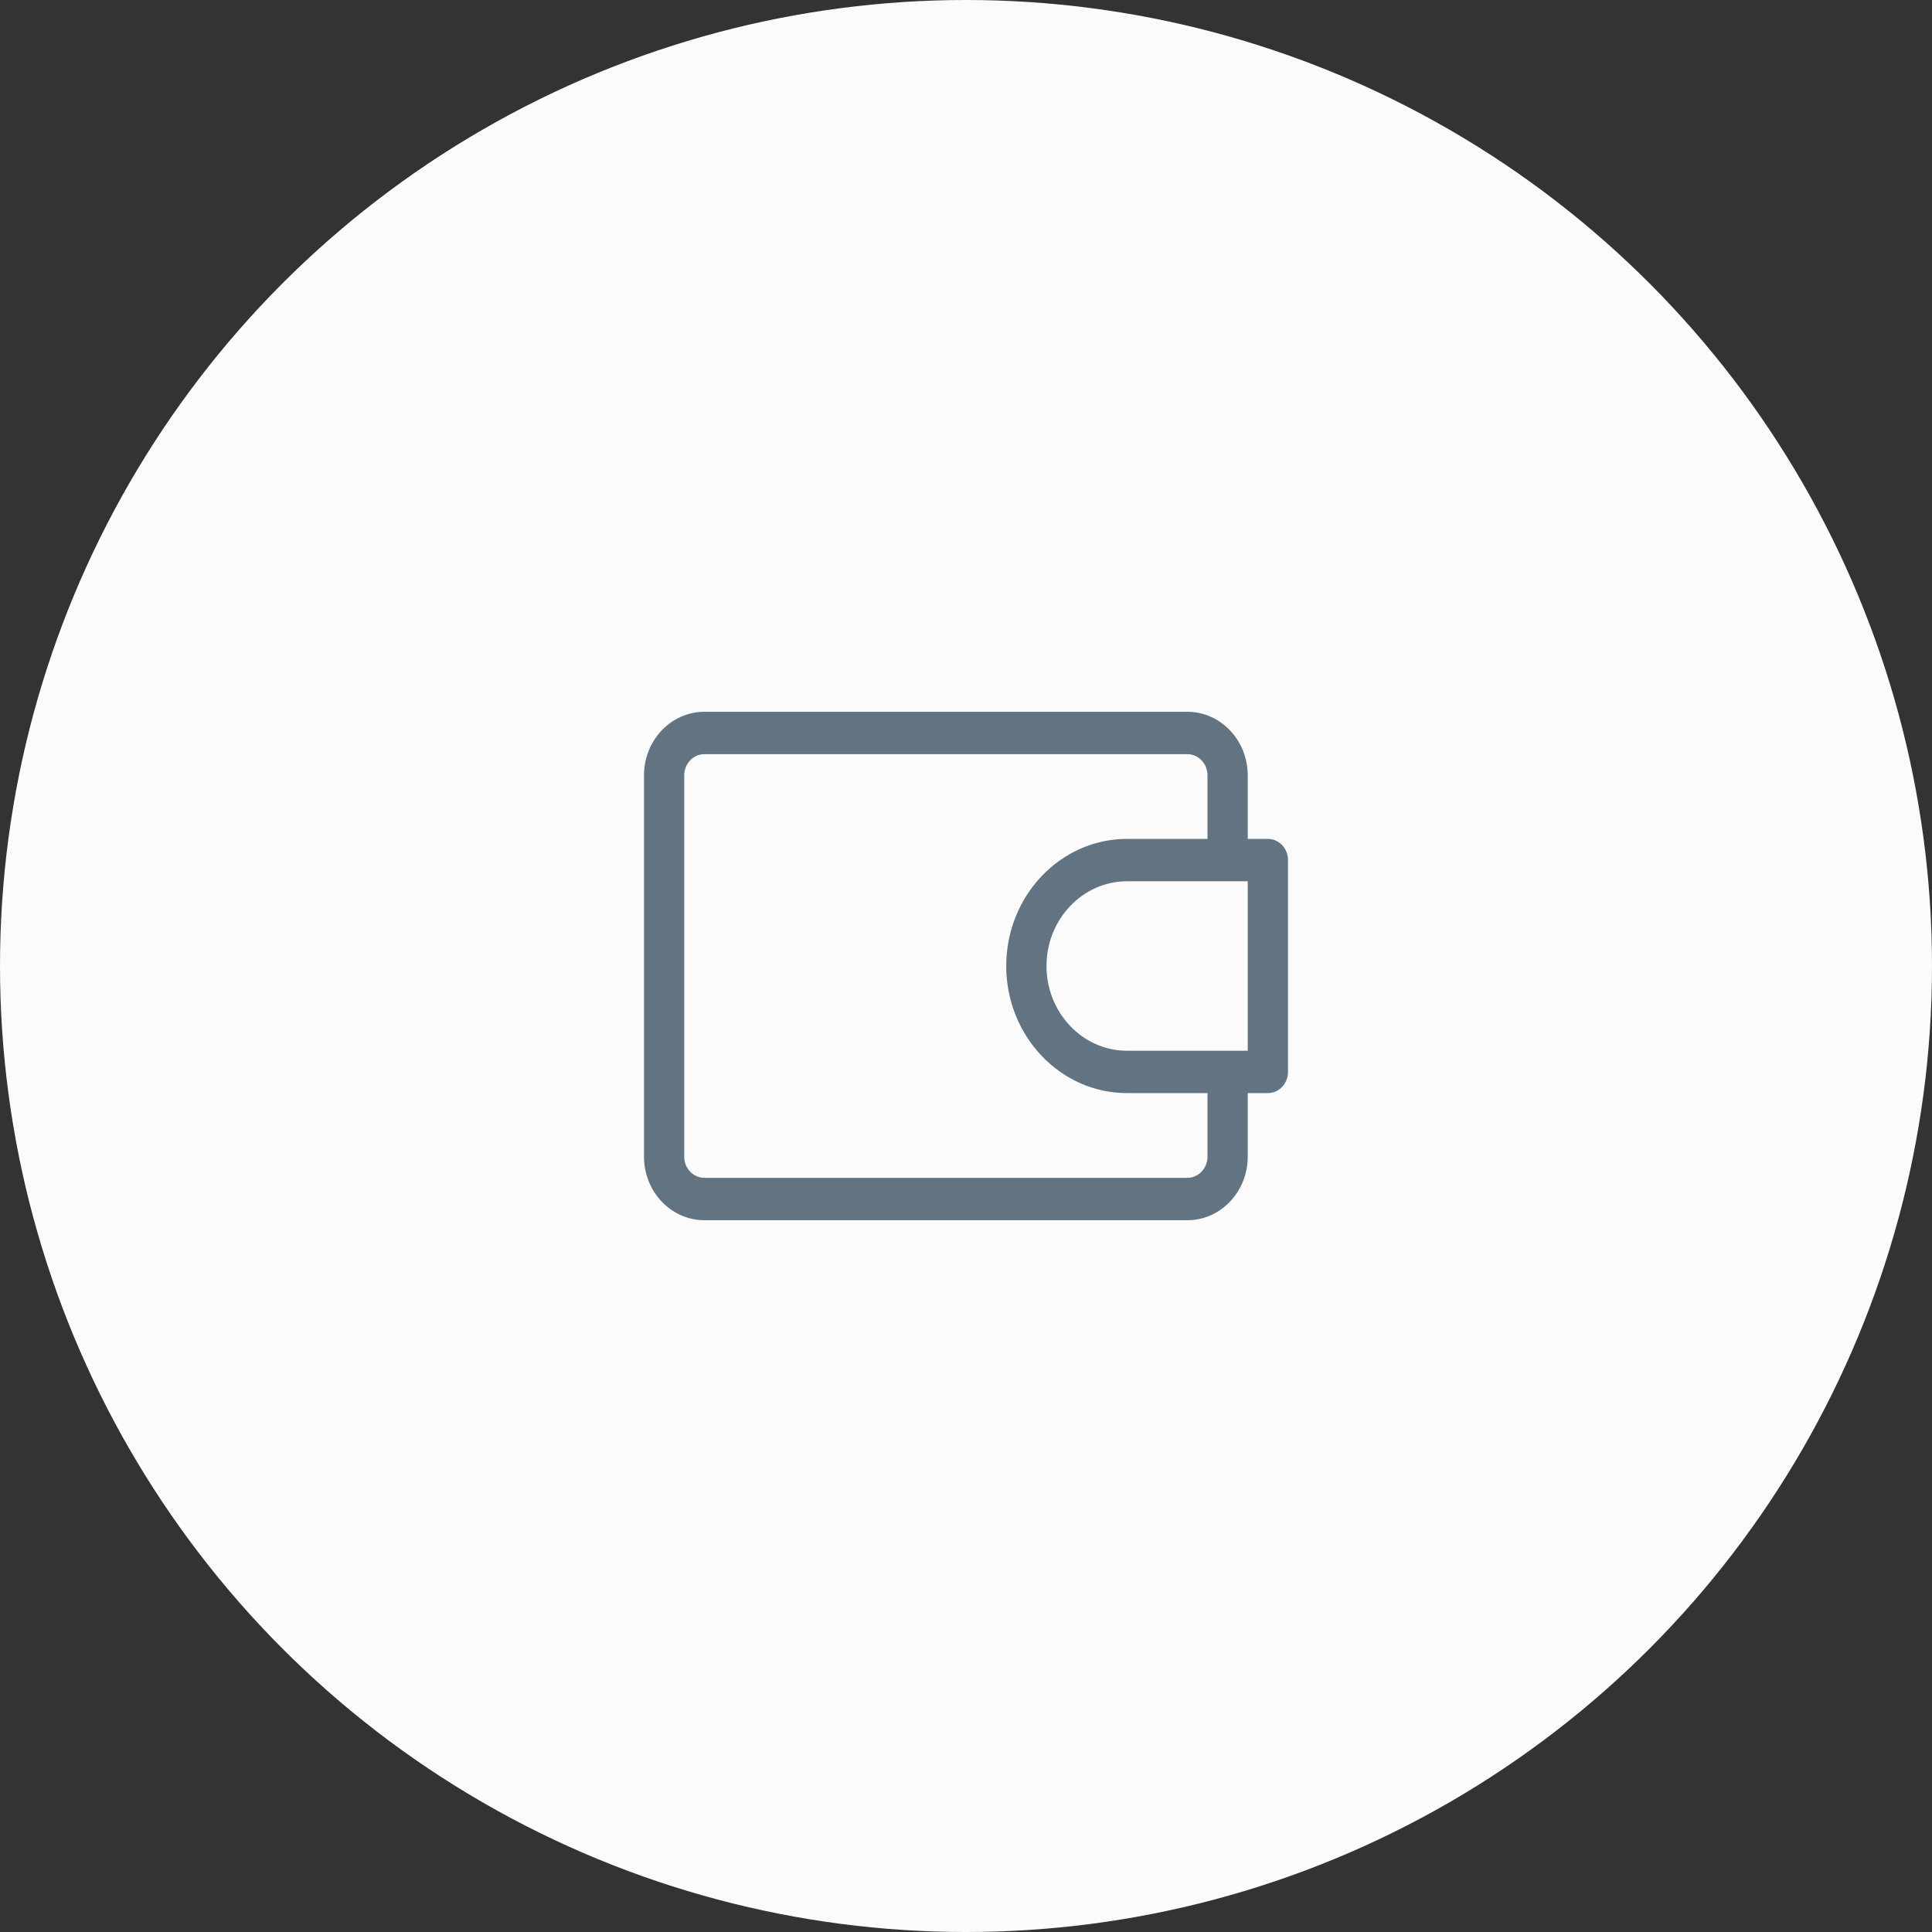 <?xml version="1.0" encoding="UTF-8"?>
<svg width="57px" height="57px" viewBox="0 0 57 57" version="1.1" xmlns="http://www.w3.org/2000/svg" xmlns:xlink="http://www.w3.org/1999/xlink">
    <rect x="0" y="0" width="57" height="57" fill="#333333" stroke="none"/>
    <title>EC56C490-28EC-439A-99BF-FE1B2B6DB734@1.5x</title>
    <g id="Distributor-Reports" stroke="none" stroke-width="1" fill="none" fill-rule="evenodd">
        <g id="Home" transform="translate(-1075, -1346)">
            <g id="Group-13" transform="translate(1075, 1346)">
                <circle id="Oval" fill="#FBFBFB" cx="28.5" cy="28.5" r="28.5"></circle>
                <g id="wallet" transform="translate(28.294, 28.5) scale(1, -1) translate(-28.294, -28.5) translate(18.294, 21)" fill="#627381" fill-rule="nonzero">
                    <path d="M19.112,3.75 L18.518,3.75 L18.518,1.875 C18.518,0.841 17.719,0 16.737,0 L2.487,0 C1.505,0 0.706,0.841 0.706,1.875 L0.706,13.125 C0.706,14.159 1.505,15 2.487,15 L16.737,15 C17.719,15 18.518,14.159 18.518,13.125 L18.518,11.25 L19.112,11.25 C19.44,11.25 19.706,10.97 19.706,10.625 L19.706,4.375 C19.706,4.03 19.44,3.75 19.112,3.75 L19.112,3.75 Z M17.331,13.125 C17.331,13.47 17.065,13.75 16.737,13.75 L2.487,13.75 C2.16,13.75 1.893,13.47 1.893,13.125 L1.893,1.875 C1.893,1.53 2.16,1.25 2.487,1.25 L16.737,1.25 C17.065,1.25 17.331,1.53 17.331,1.875 L17.331,3.75 L14.956,3.75 C12.991,3.75 11.393,5.432 11.393,7.5 C11.393,9.568 12.991,11.25 14.956,11.25 L17.331,11.25 L17.331,13.125 Z M18.518,10 L14.956,10 C13.646,10 12.581,8.879 12.581,7.5 C12.581,6.121 13.646,5 14.956,5 L18.518,5 L18.518,10 Z" id="Shape"></path>
                </g>
            </g>
        </g>
    </g>
</svg>